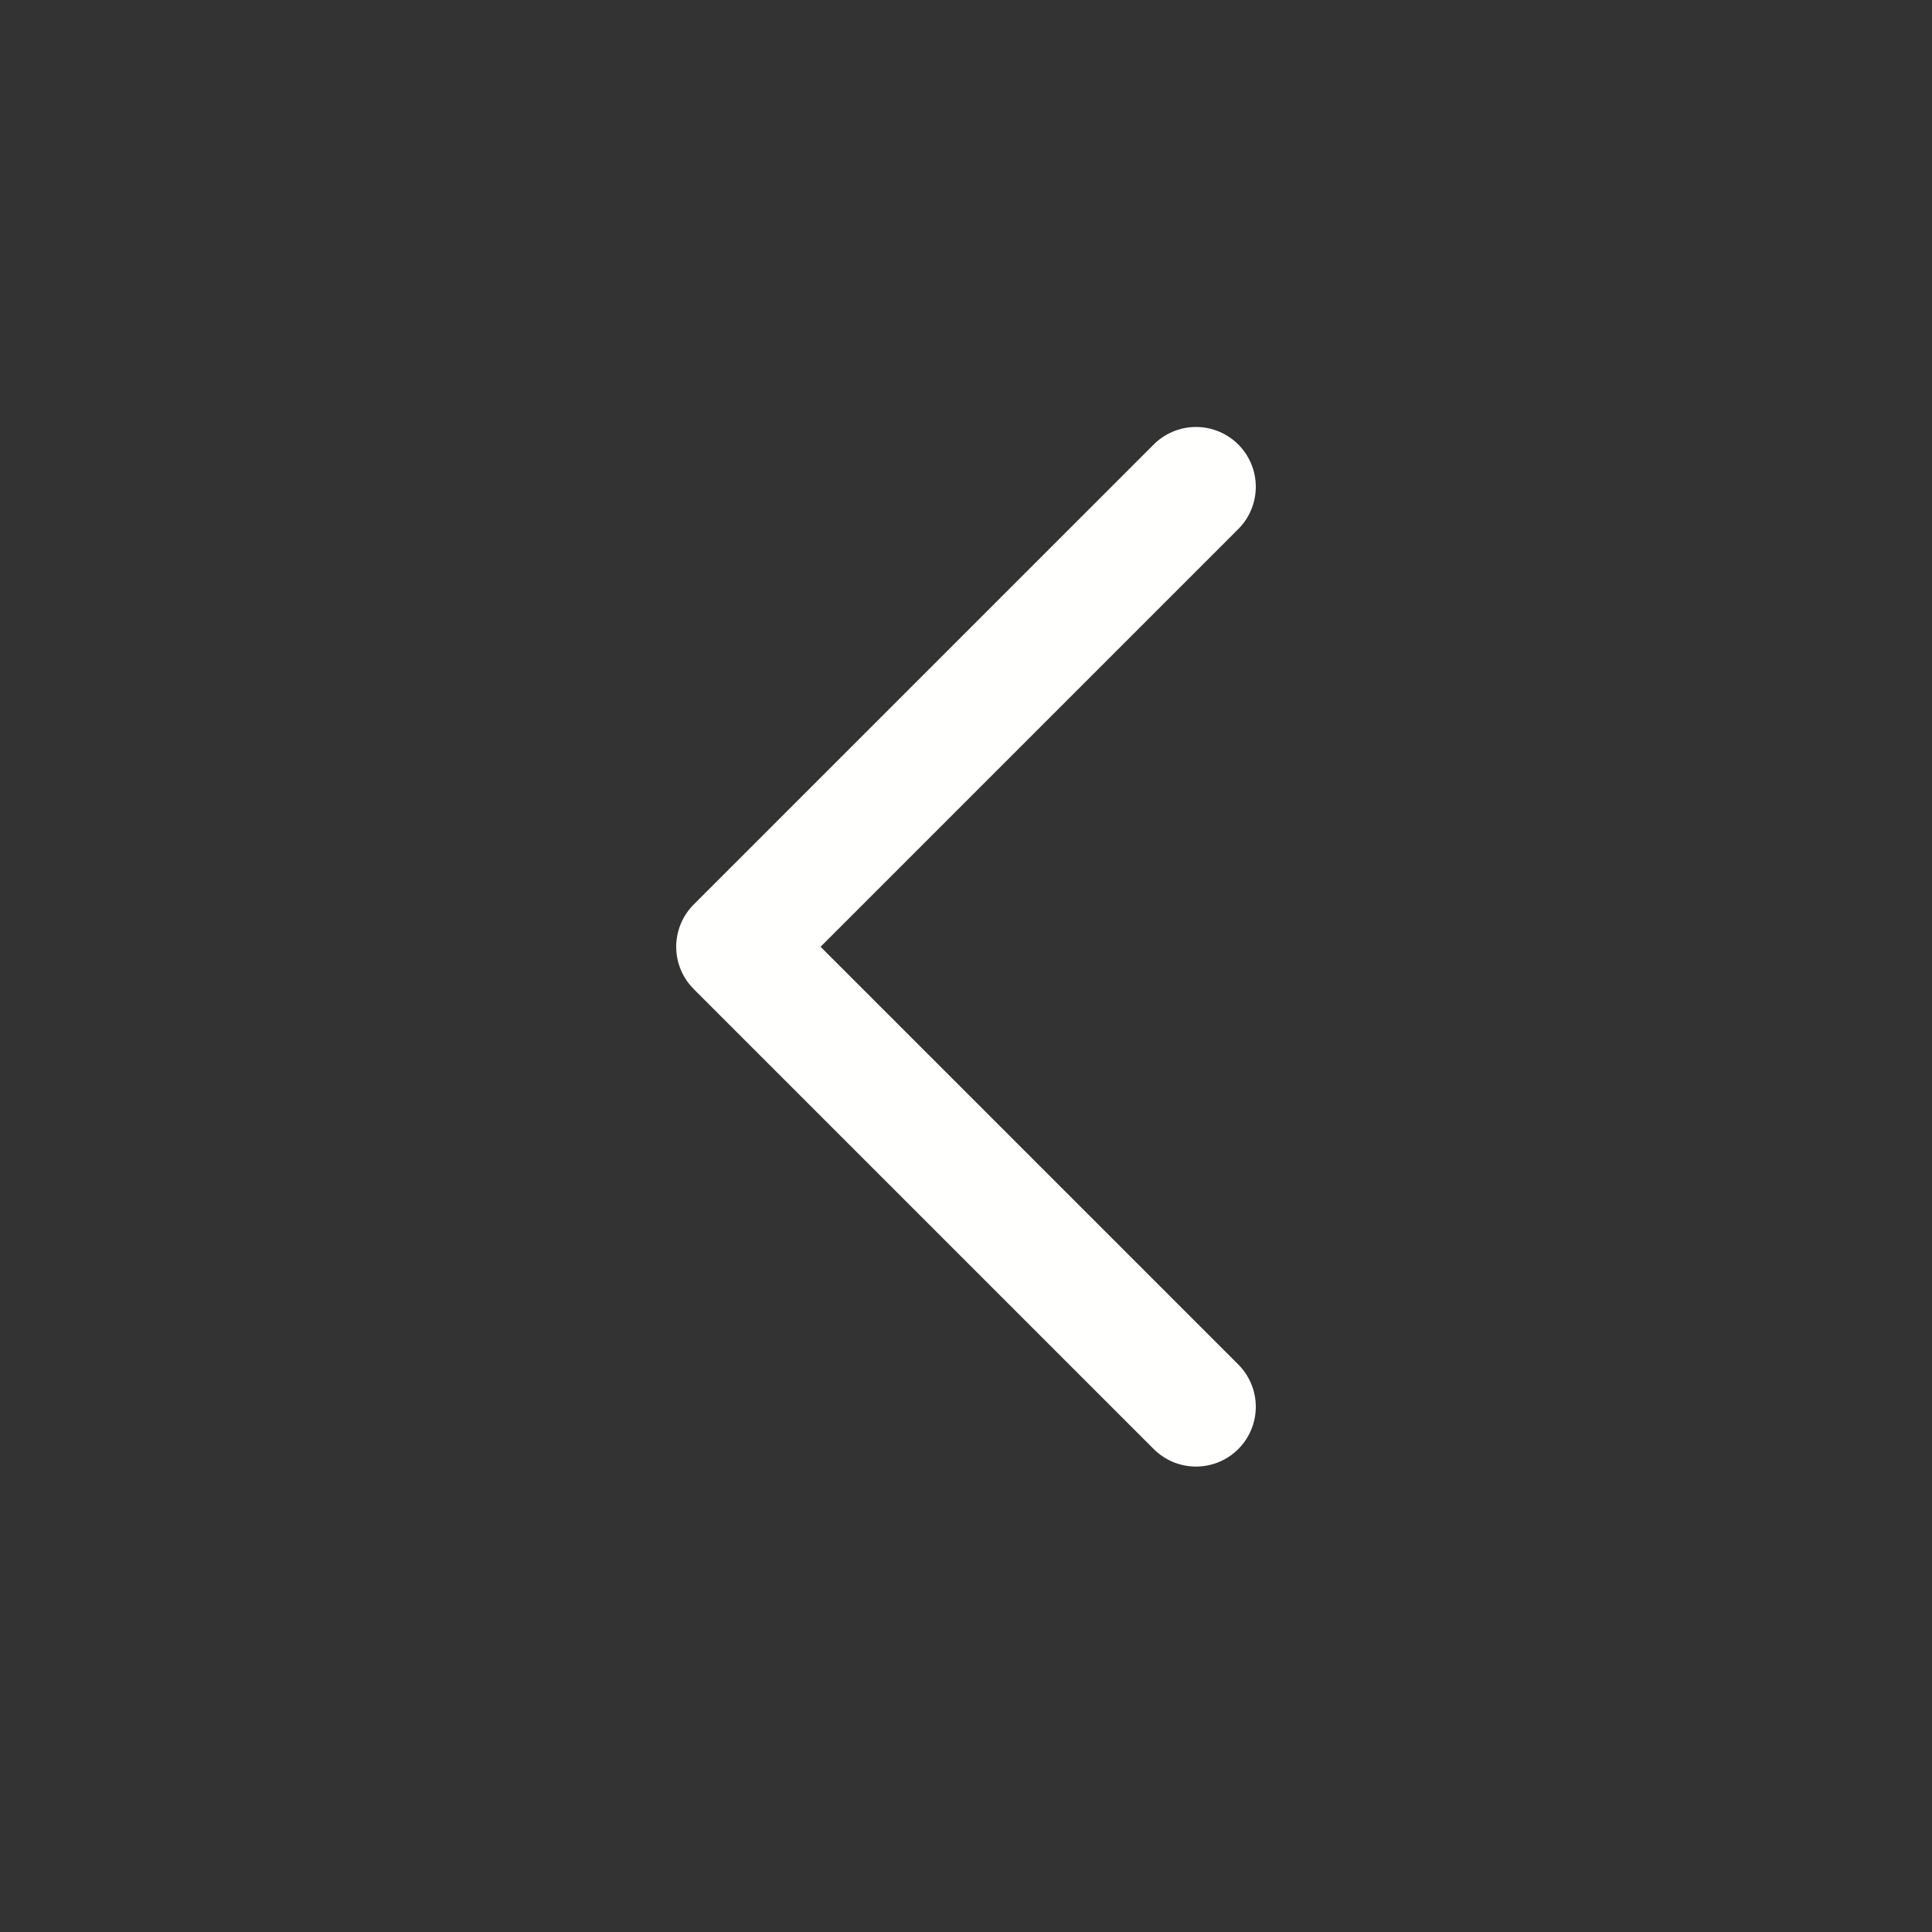 <svg width="21" height="21" viewBox="0 0 21 21" fill="none" xmlns="http://www.w3.org/2000/svg">
<rect x="0" y="0" width="21" height="21" fill="#333333" stroke="none"/>
<path d="M13 15.291L8 10.291L13 5.291" stroke="#FFFFFD" stroke-width="1.3" stroke-linecap="round" stroke-linejoin="round"/>
</svg>
